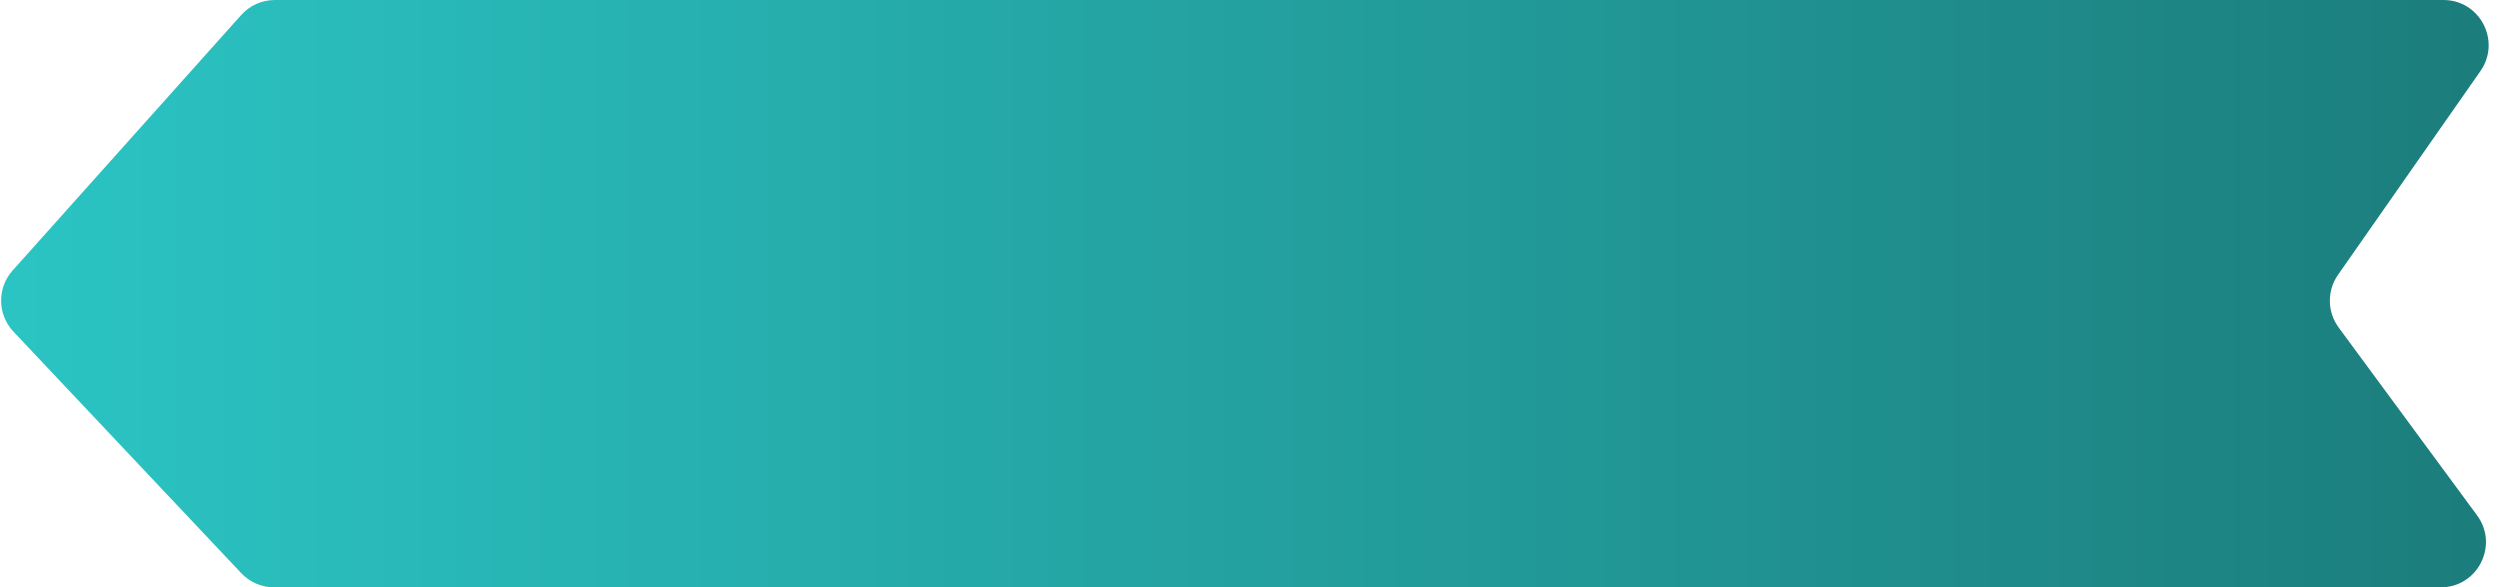 <svg width="166" height="39" viewBox="0 0 166 39" fill="none" xmlns="http://www.w3.org/2000/svg">
<path d="M164.478 34.22C165.938 36.201 164.524 39 162.063 39L18.202 39C17.375 39 16.586 38.659 16.019 38.058L0.891 22.018C-0.178 20.884 -0.201 19.121 0.838 17.959L16.013 1C16.582 0.364 17.395 0 18.249 0L162.243 0C164.669 0 166.091 2.73 164.701 4.719L155.244 18.248C154.506 19.303 154.524 20.711 155.287 21.747L164.478 34.22Z" fill="url(#paint0_linear_39_282)"/>
<defs>
<linearGradient id="paint0_linear_39_282" x1="168" y1="19.5" x2="-1" y2="19.5" gradientUnits="userSpaceOnUse">
<stop stop-color="#1B7C7B"/>
<stop offset="1" stop-color="#2BC5C4"/>
</linearGradient>
</defs>
</svg>
